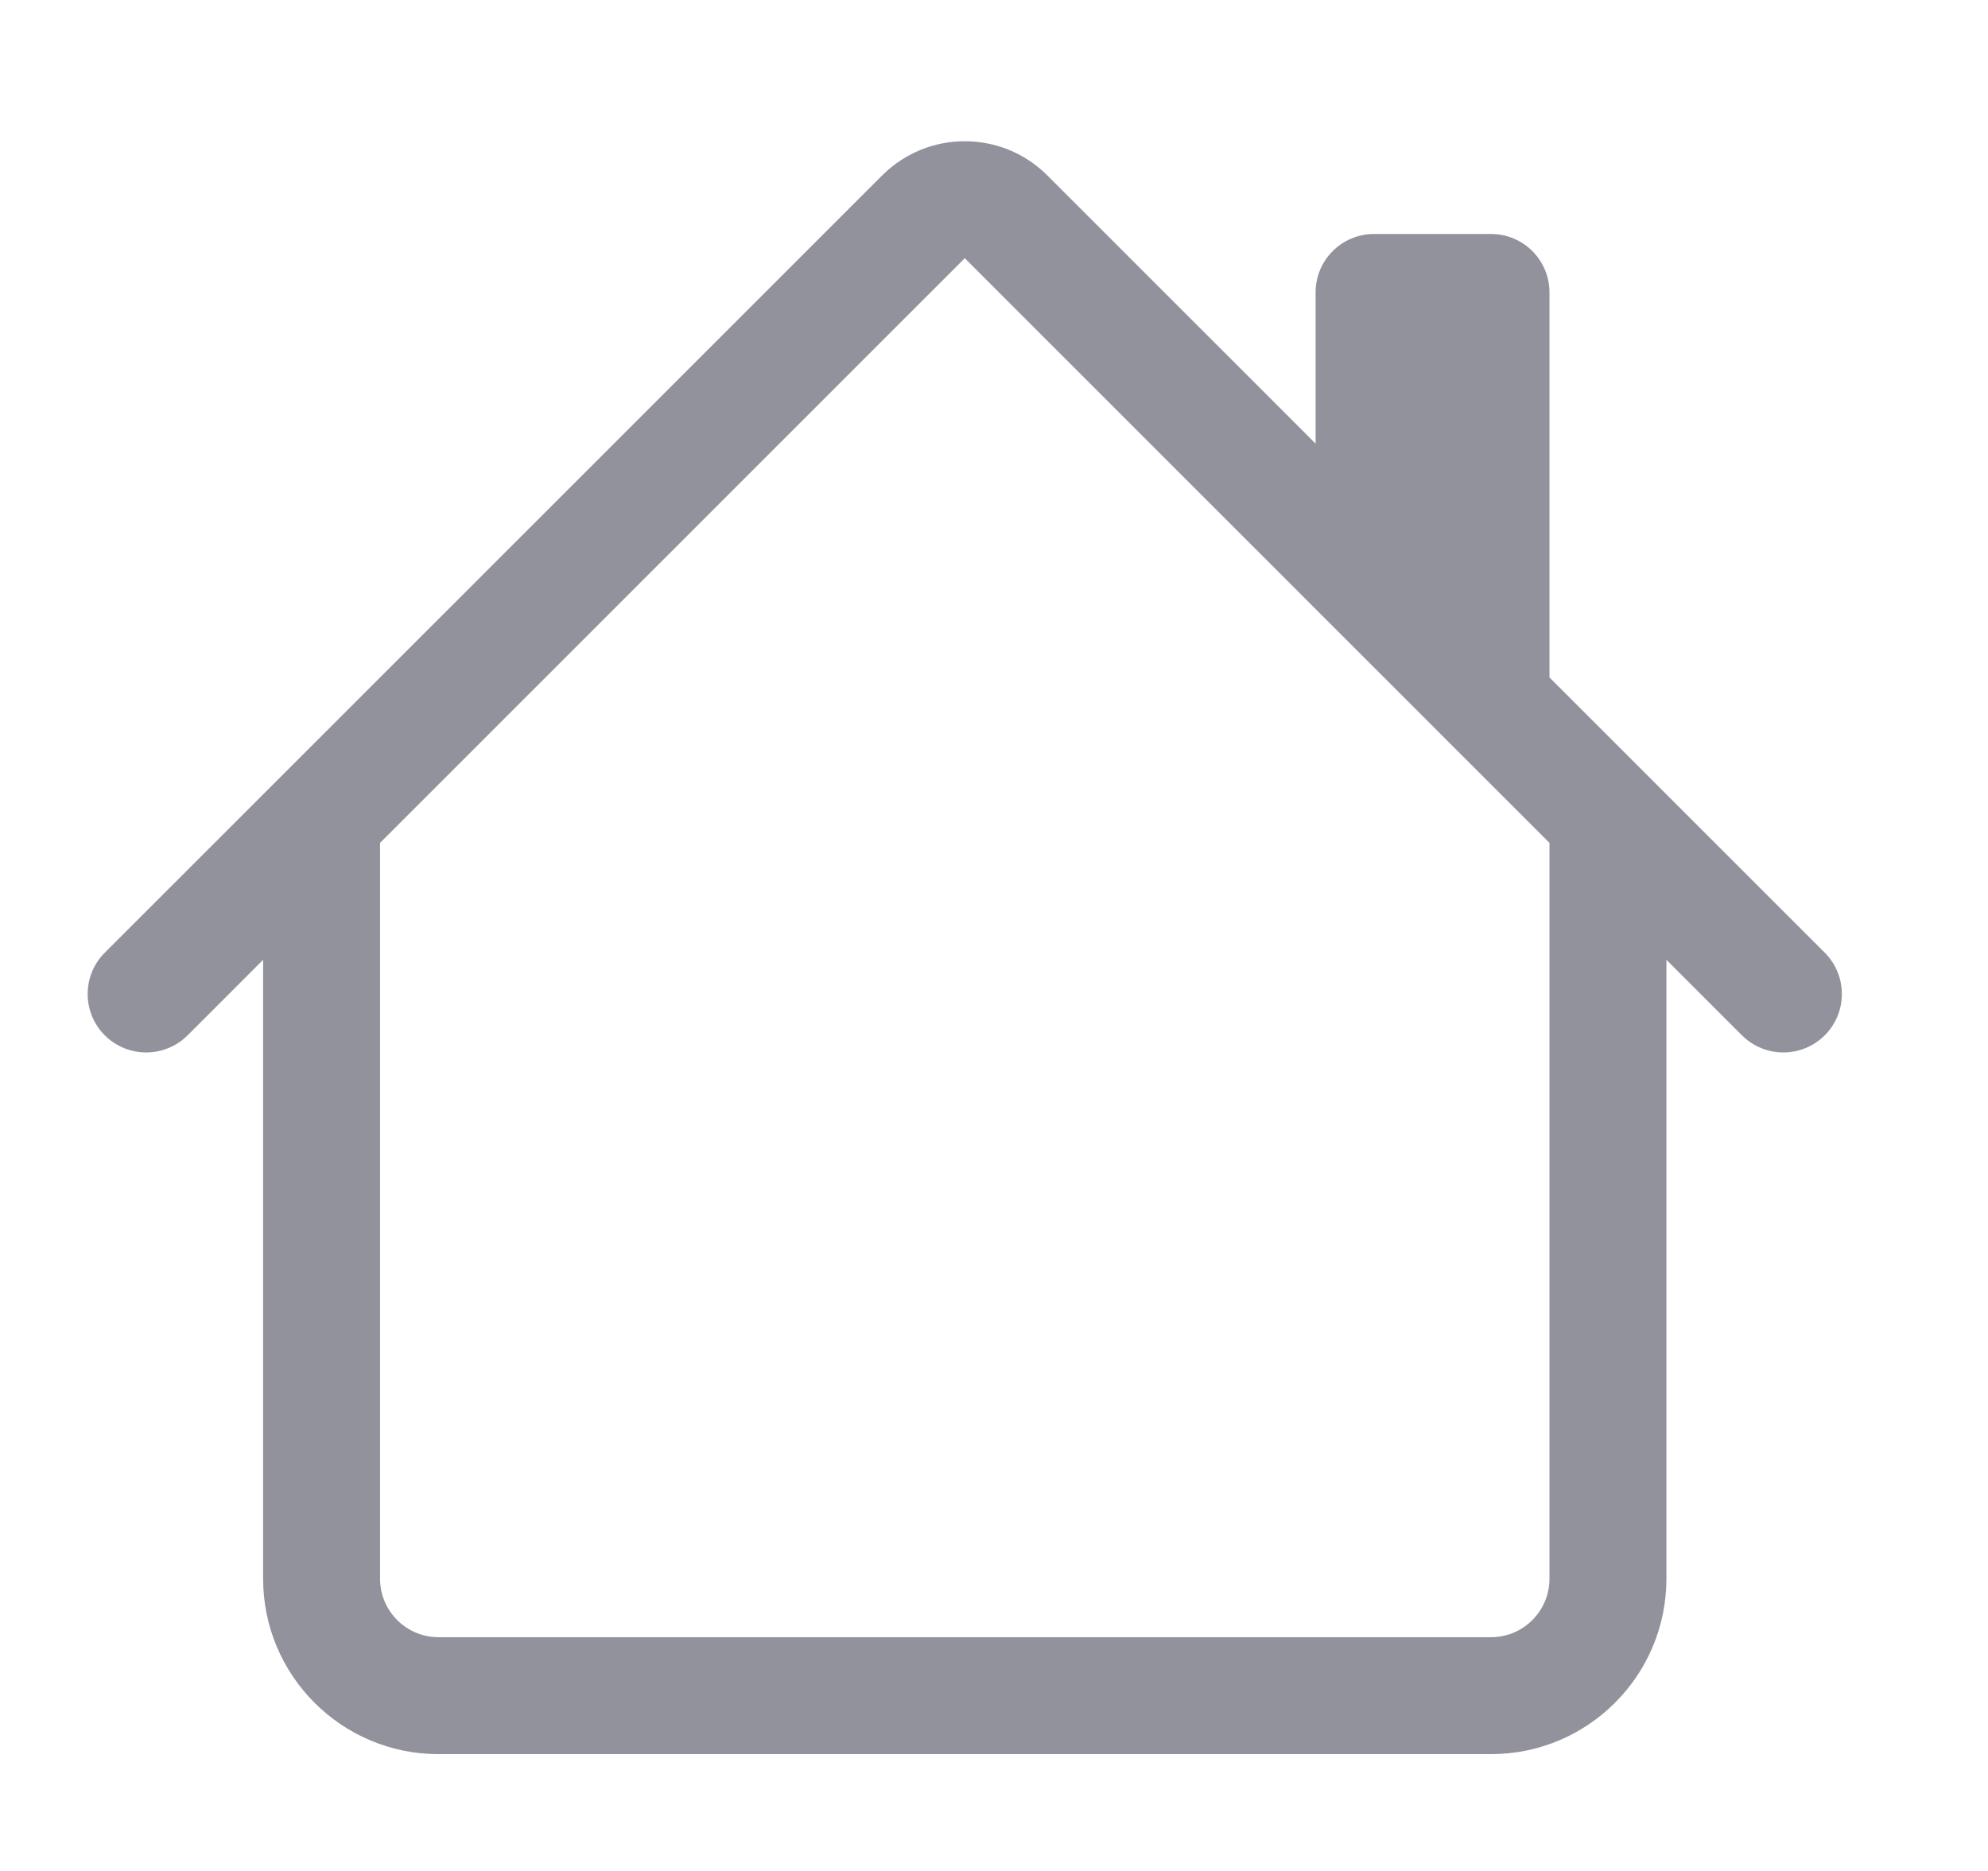 <svg width="17" height="16" viewBox="0 0 17 16" fill="none" xmlns="http://www.w3.org/2000/svg">
<path fill-rule="evenodd" clip-rule="evenodd" d="M2.25 13.501V7.001H3.25V13.501C3.25 13.777 3.474 14.001 3.75 14.001H12.75C13.026 14.001 13.25 13.777 13.25 13.501V7.001H14.25V13.501C14.25 14.329 13.578 15.001 12.75 15.001H3.75C2.922 15.001 2.25 14.329 2.25 13.501Z" fill="#92929C"/>
<path fill-rule="evenodd" clip-rule="evenodd" d="M13.25 2.501V6.001L11.25 4.001V2.501C11.25 2.224 11.474 2.001 11.75 2.001H12.75C13.026 2.001 13.25 2.224 13.25 2.501Z" fill="#92929C"/>
<path fill-rule="evenodd" clip-rule="evenodd" d="M7.543 1.501C7.933 1.11 8.567 1.11 8.957 1.501L15.604 8.147C15.799 8.342 15.799 8.659 15.604 8.854C15.408 9.049 15.092 9.049 14.896 8.854L8.25 2.208L1.604 8.854C1.408 9.049 1.092 9.049 0.896 8.854C0.701 8.659 0.701 8.342 0.896 8.147L7.543 1.501Z" fill="#92929C"/>
</svg>
